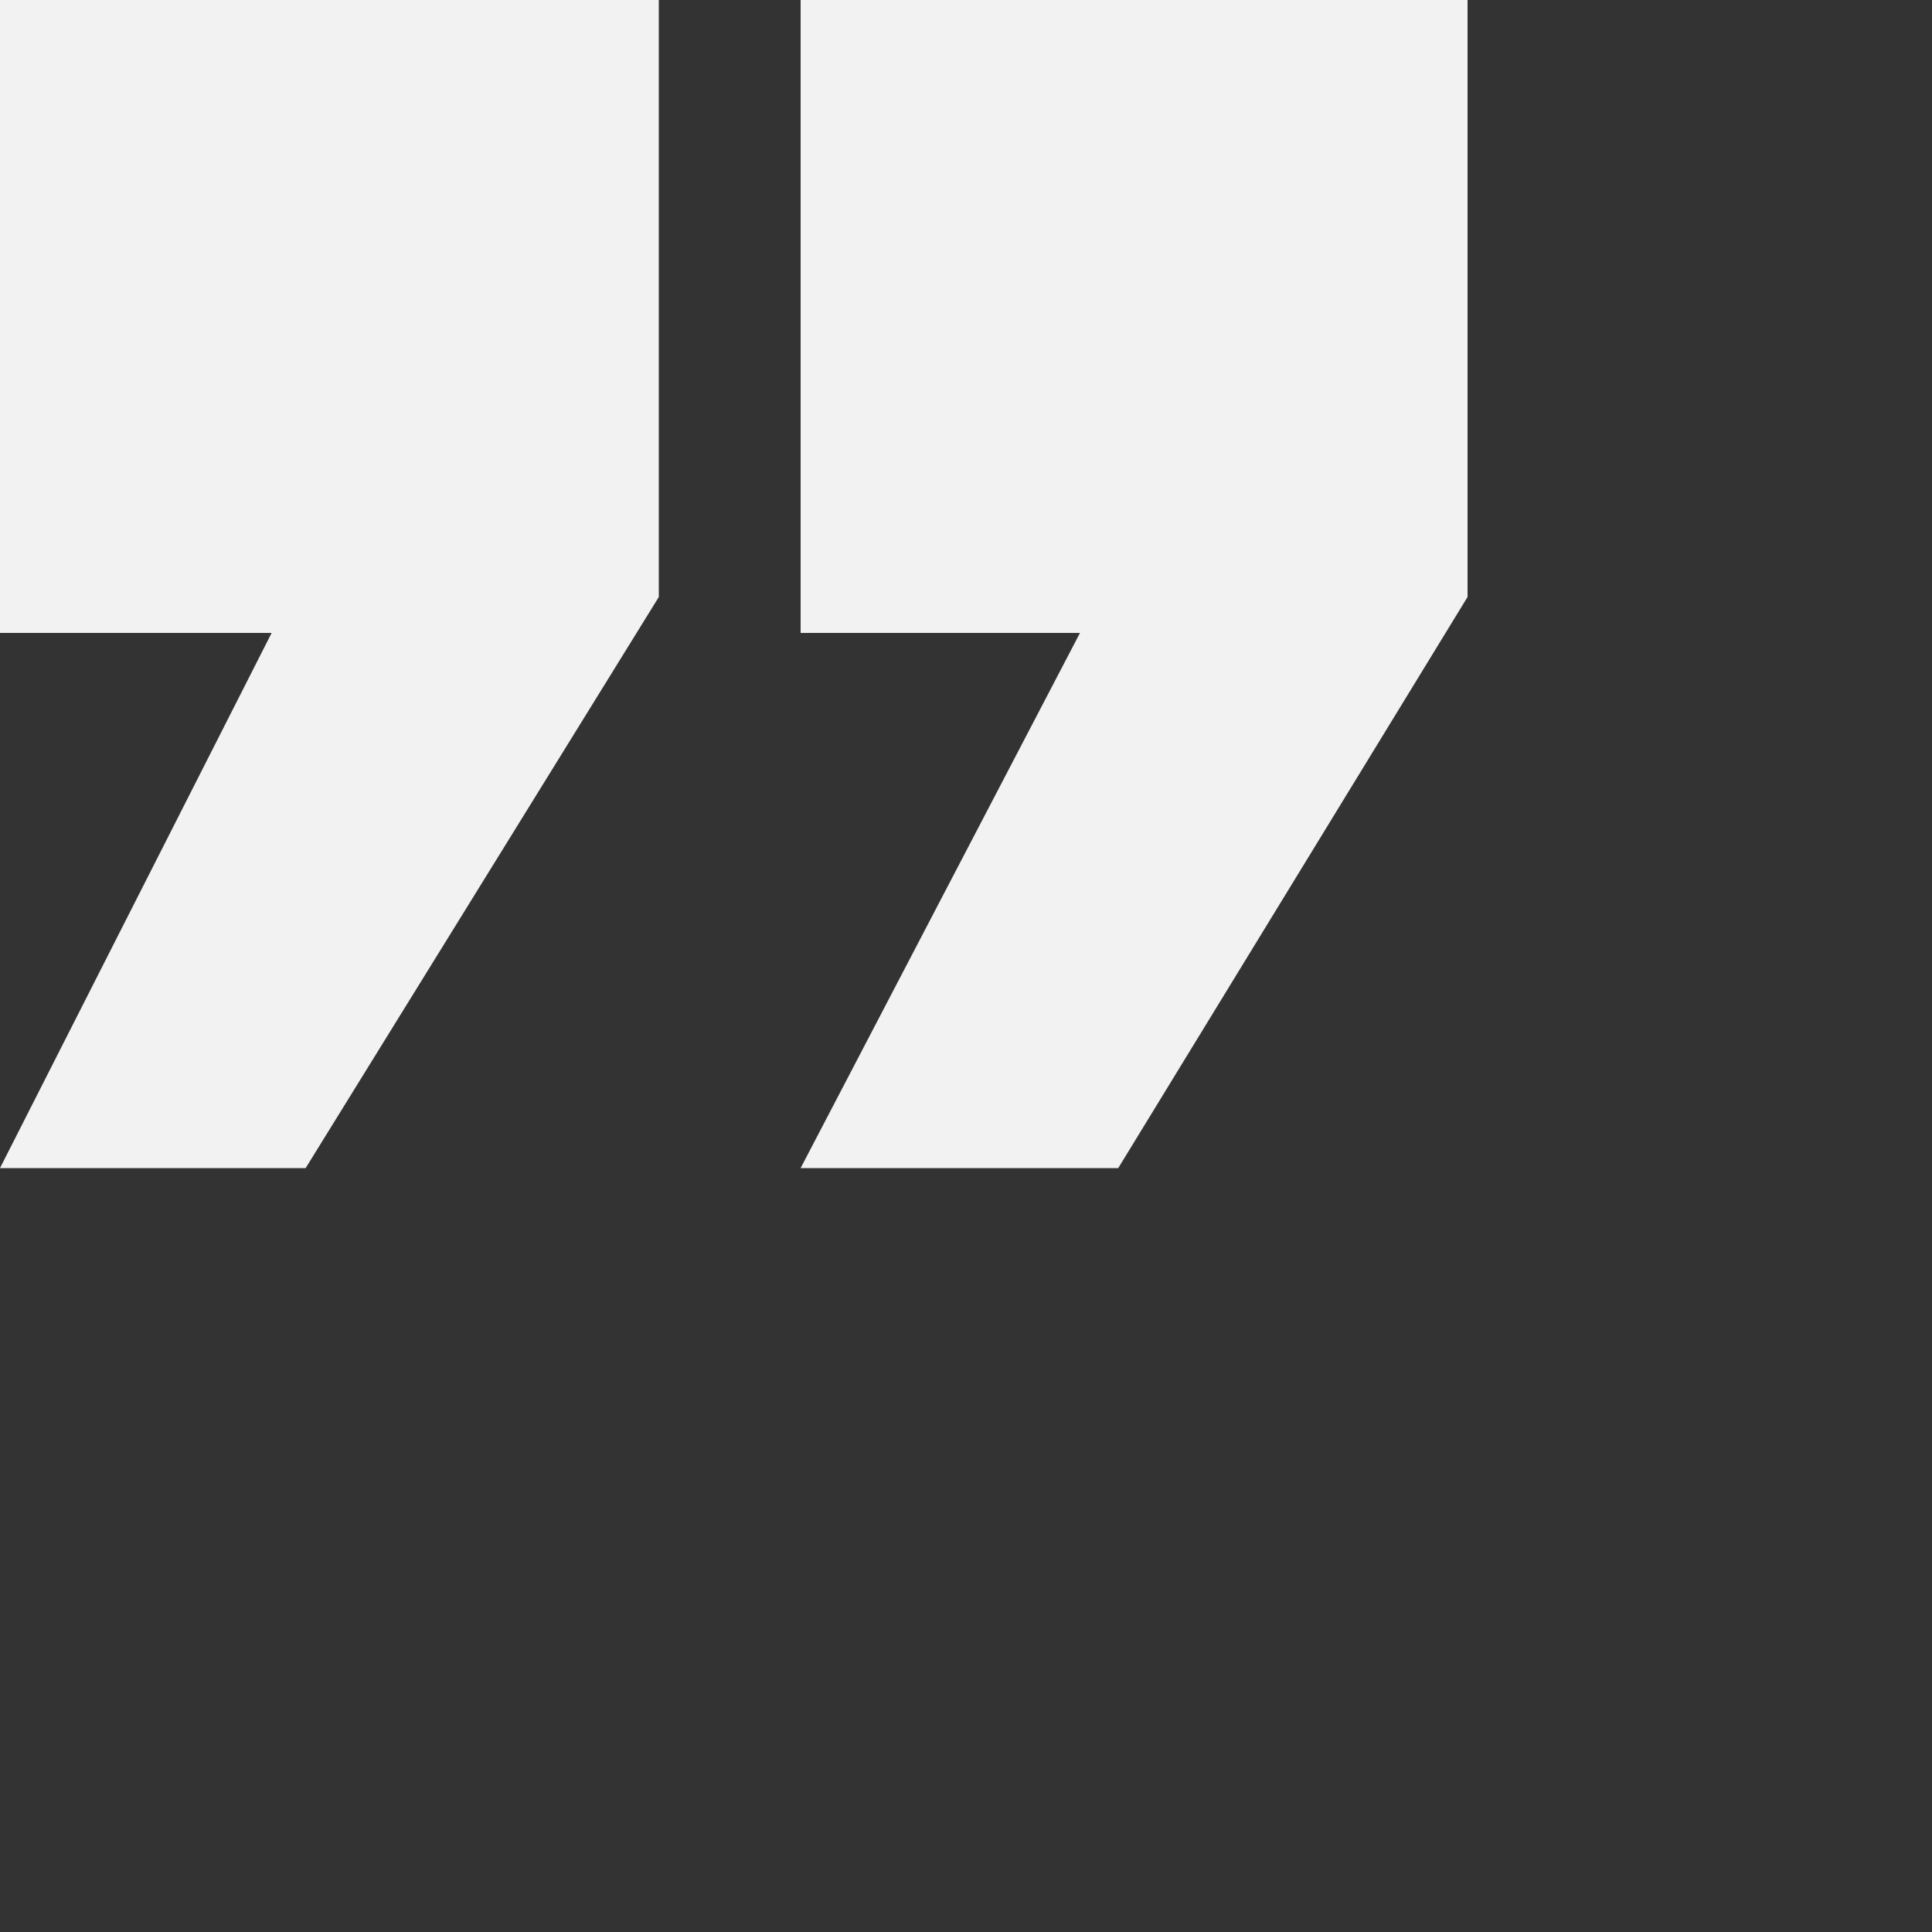 <?xml version="1.0" encoding="UTF-8" standalone="no"?>
<!-- Created with Inkscape (http://www.inkscape.org/) -->

<svg
   width="5mm"
   height="5mm"
   viewBox="0 0 5 5"
   version="1.1"
   id="svg1033"
   xmlns="http://www.w3.org/2000/svg"
   xmlns:svg="http://www.w3.org/2000/svg">
  <rect x="0" y="0" width="5" height="5" fill="#333333" stroke="none"/>
  <defs
     id="defs1030">
    <rect
       x="77.149"
       y="146.583"
       width="268.736"
       height="200.588"
       id="rect2513" />
  </defs>
  <g
     id="layer1">
    <g
       aria-label="„"
       id="text28692"
       style="font-size:10.583px;line-height:1.45;stroke-width:0.265">
      <path
         d="M 1.705,-9.2207117e-6 V 1.545 L 0.791,3.023 H 0 L 0.703,1.638 H 0 V -9.2207117e-6 Z m 2.093,0 V 1.545 l -0.904,1.478 h -0.822 l 0.723,-1.385 H 2.072 V -9.2207117e-6 Z"
         style="font-family:'Franklin Gothic Heavy';-inkscape-font-specification:'Franklin Gothic Heavy, Normal';fill:#f2f2f2"
         id="path32192" />
    </g>
  </g>
</svg>
